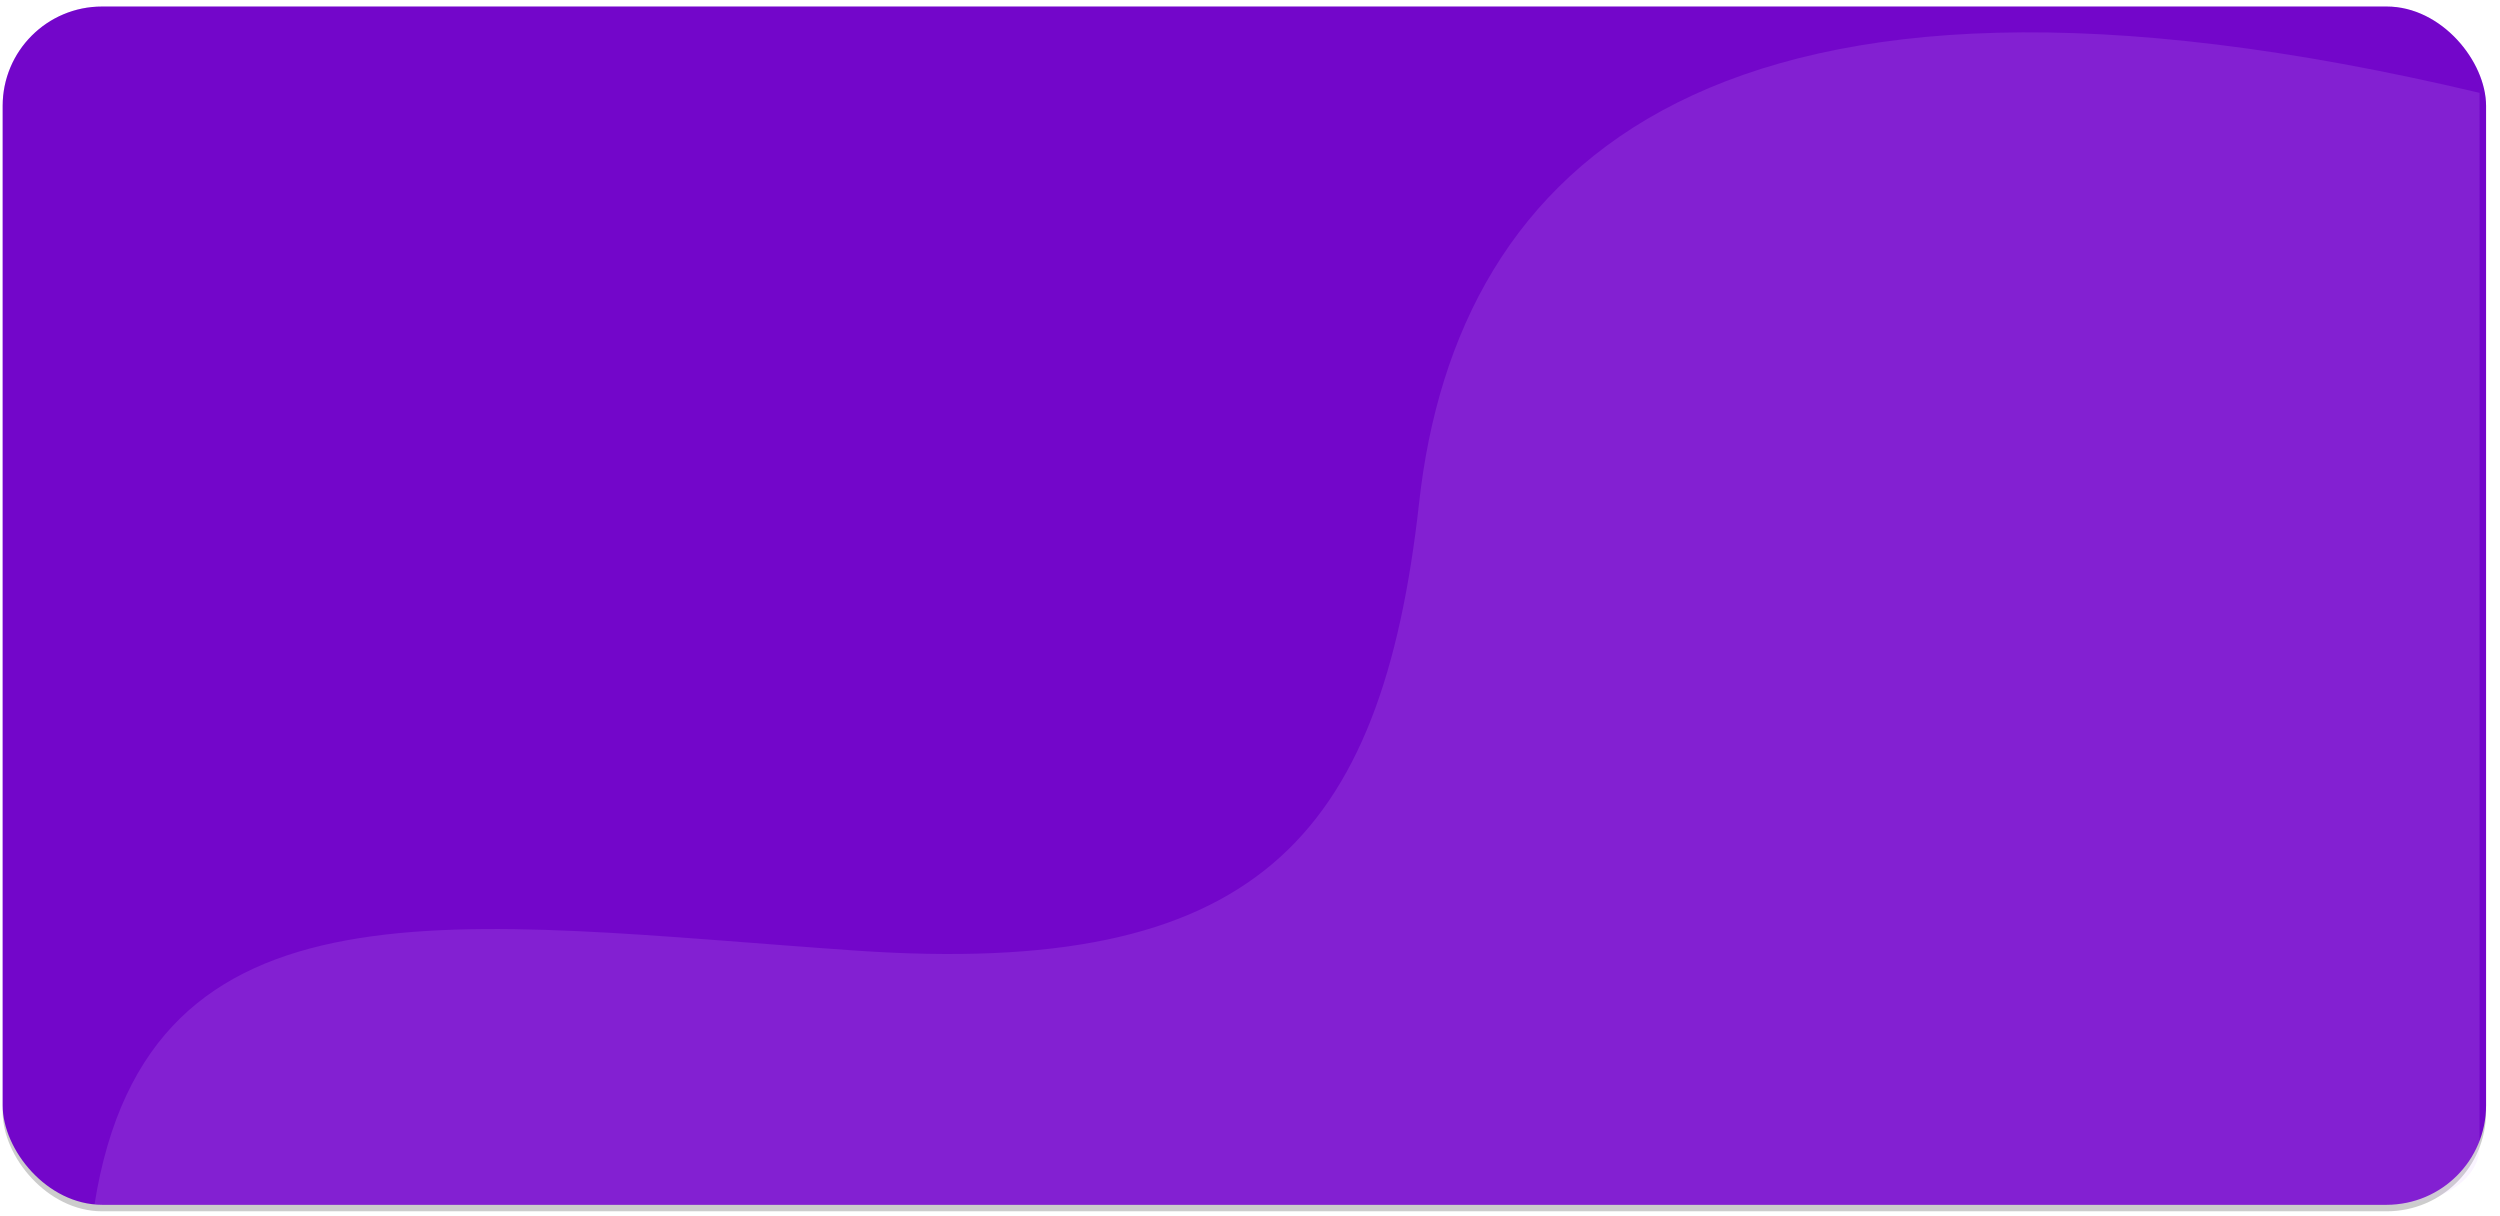 <svg xmlns="http://www.w3.org/2000/svg" width="301.906" height="146.827" fill="none" style=""><rect id="backgroundrect" width="100%" height="100%" x="0" y="0" fill="none" stroke="none" class="selected" style=""/>
  
  
  
<g class="currentLayer" style=""><title>Layer 1</title><rect width="299.902" height="144.702" x="0.321" y="0.789" fill="#9007FC" rx="12" id="svg_1" class=""/><rect width="299.902" height="145.49" x="0.321" y="0.789" fill="#000" fill-opacity=".2" rx="12" id="svg_2" class=""/><path fill="#DEB6FF" fill-opacity=".15" d="M103.386,114.798 c-47.973,-3.308 -85.486,-10.225 -91.976,30.672 h277.643 c5.734,0 10.382,-3.103 10.382,-6.962 V11.214 c-92.163,-21.892 -123.522,8.559 -128.055,49.456 c-4.534,40.897 -20.021,57.436 -67.995,54.128 z" id="svg_3" class=""/></g></svg>